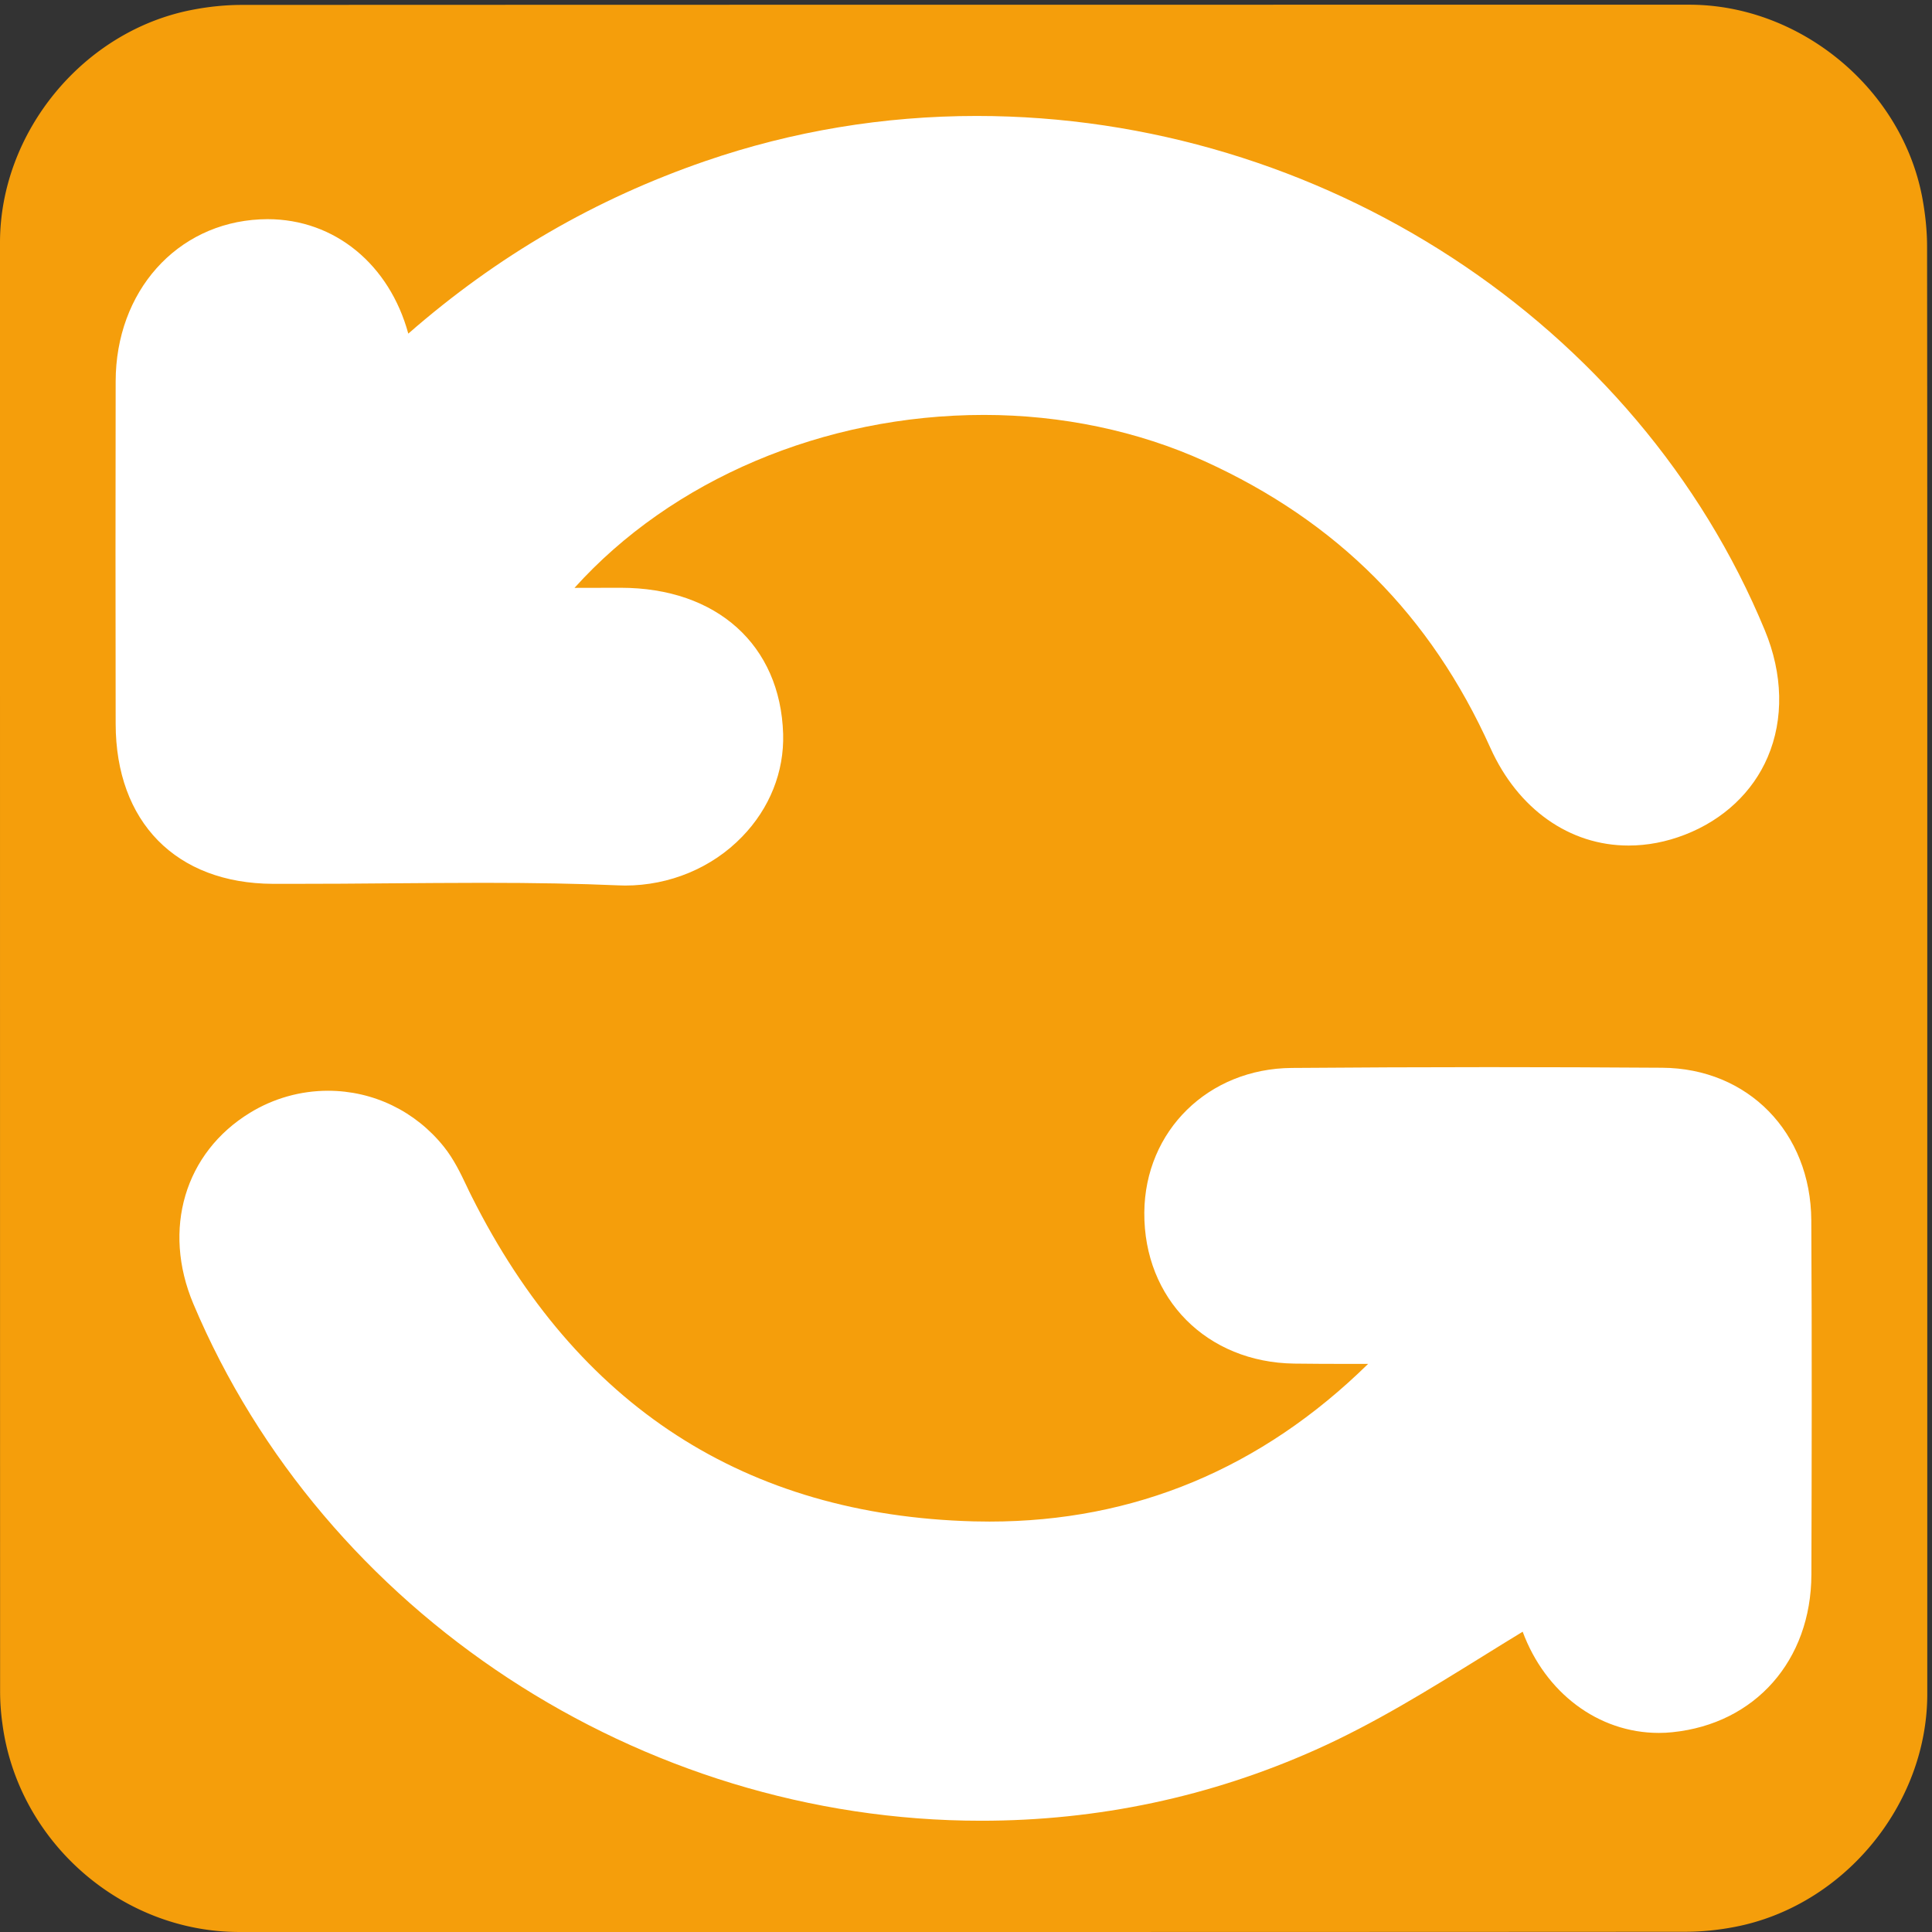 <svg xmlns="http://www.w3.org/2000/svg" id="backup" viewBox="0 0 769 769" width="500" height="500" shape-rendering="geometricPrecision" text-rendering="geometricPrecision" version="1.1">
  <rect x="0" y="0" width="769" height="769" fill="#333333" stroke="none"/>
  <style id="spin">
    @keyframes arrow_animation_group__tr{0%,to{transform:translate(383.551px,385.436px) rotate(0deg)}90%{transform:translate(383.551px,385.436px) rotate(-720deg)}}#arrow_animation_group{animation:arrow_animation_group__tr 5000ms linear infinite normal forwards}
  </style>
  <g id="background" transform="matrix(4 0 0 4 -897.24 -2361.366)">
    <path id="square" d="M416.09 686.72v72.19c0 11.03-8.32 21.11-19.18 23.18-1.61.31-3.27.48-4.9.48-47.97.03-95.93.02-143.9.02-11.76 0-22.02-9.02-23.56-20.72a23.27 23.27 0 01-.23-3.12c-.01-48.09-.01-96.18-.01-144.26 0-11.03 8.32-21.12 19.18-23.18 1.61-.31 3.27-.48 4.9-.48 48.01-.02 96.02-.02 144.02-.02 11.03 0 21.13 8.33 23.18 19.18.3 1.61.48 3.27.48 4.9.03 23.95.02 47.89.02 71.83z" fill="#F59E0B" stroke="none" stroke-width="1"/>
  </g>
  <g id="arrow_animation_group" transform="translate(383.551 385.436)">
    <g id="arrow_center" transform="matrix(4 0 0 4 -1280.756 -2746.8)">
      <g id="arrow_group" fill="#FFF" stroke="none" stroke-width="1">
        <path id="arrow1" d="M286.51 678.46c-.24 0-.48-.01-.73-.02-3.92-.17-8.17-.25-13.39-.25-3.13 0-6.25.03-9.38.05-3.14.03-6.29.05-9.43.05h-2.12c-9.64-.04-15.64-6.15-15.65-15.93-.02-11.35-.02-22.71 0-34.06.01-8.94 6.05-15.72 14.36-16.13.25-.01.5-.02.75-.02 6.72 0 12.14 4.54 14.01 11.39 8.87-7.75 18.59-13.39 29.56-17.17 8.66-2.98 17.74-4.49 27-4.49 34.26 0 65.78 20.57 78.43 51.19 1.8 4.35 1.9 8.83.28 12.61-1.49 3.49-4.41 6.23-8.21 7.71-1.87.73-3.76 1.09-5.64 1.09-5.87 0-11-3.63-13.74-9.71-5.94-13.2-15.24-22.53-28.43-28.53-6.63-3.01-14.23-4.61-21.96-4.61-16 0-31.09 6.48-40.75 17.21 0 0 3.26 0 4.59-.01 9.58 0 15.9 5.71 16.17 14.54.11 3.77-1.34 7.41-4.08 10.23-2.99 3.1-7.23 4.86-11.64 4.86z"/>
        <path id="arrow2" d="M321.93 771.52c-33.92 0-65.42-20.67-78.39-51.44-3.12-7.41-.86-15.04 5.64-19.01 2.35-1.44 5.04-2.19 7.76-2.19 4.5 0 8.7 2.03 11.53 5.57 1 1.25 1.67 2.66 2.26 3.9.16.35.33.69.5 1.03 10.45 20.86 27.26 31.74 49.95 32.35.53.01 1.07.02 1.59.02 14.4 0 27.05-5.27 37.67-15.69h-2.28c-1.7 0-3.38-.01-5.07-.03-8.7-.12-14.98-6.44-14.92-15.03.06-8.14 6.37-14.33 14.68-14.39 6.4-.05 12.97-.08 19.54-.08 5.77 0 11.53.02 17.3.06 8.56.05 14.8 6.44 14.85 15.18.07 12.26.04 24.63.01 35.26-.03 8.54-5.59 14.84-13.83 15.68-.45.05-.9.07-1.35.07-6.05 0-11.31-4.02-13.55-10.07-1.36.83-2.71 1.66-4.04 2.49-5.28 3.27-10.74 6.66-16.54 9.25-10.48 4.69-21.69 7.07-33.31 7.07z"/>
      </g>
    </g>
  </g>
</svg>
